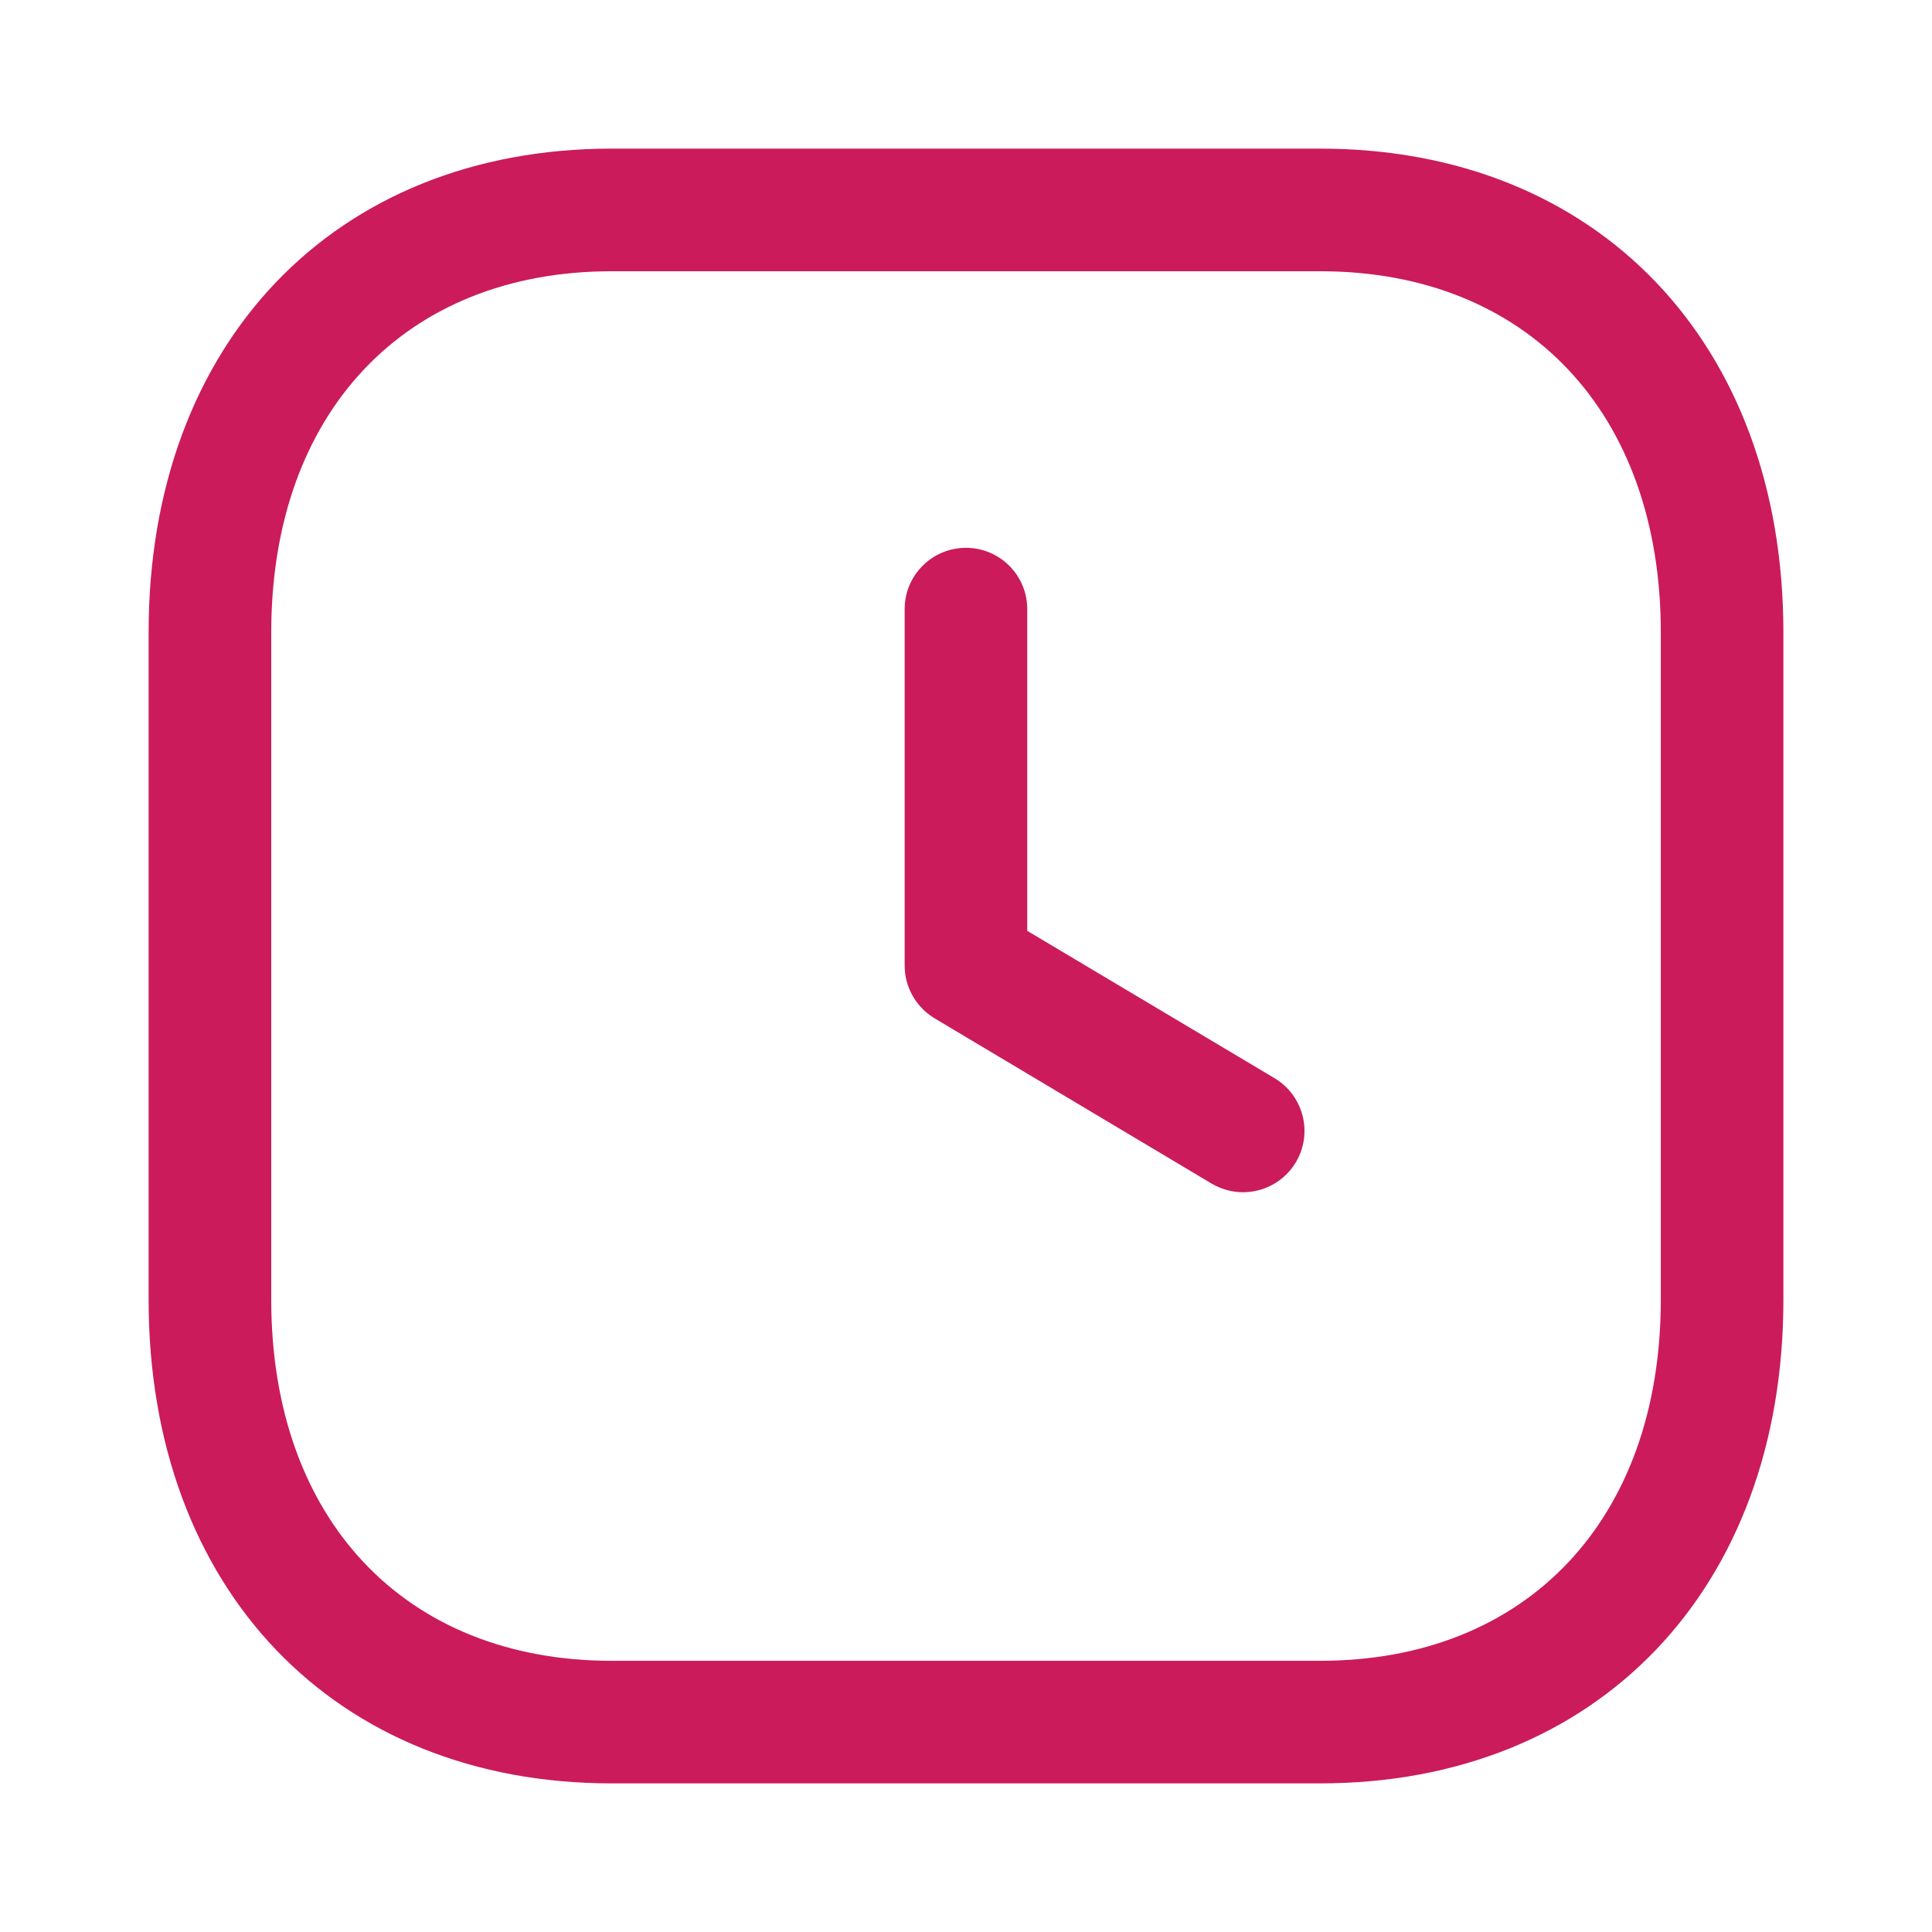 <svg width="40" height="40" viewBox="0 0 40 40" fill="none" xmlns="http://www.w3.org/2000/svg">
<mask id="mask0_95_936" style="mask-type:alpha" maskUnits="userSpaceOnUse" x="0" y="0" width="40" height="40">
<rect width="40" height="40" fill="#D9D9D9"/>
</mask>
<g mask="url(#mask0_95_936)">
<path fill-rule="evenodd" clip-rule="evenodd" d="M27.335 3.077C33.07 3.077 36.923 7.101 36.923 13.089V26.912C36.923 32.899 33.07 36.923 27.333 36.923H12.664C6.929 36.923 3.077 32.899 3.077 26.912V13.089C3.077 7.101 6.929 3.077 12.664 3.077H27.335ZM27.335 5.616H12.664C8.383 5.616 5.616 8.548 5.616 13.089V26.912C5.616 31.452 8.383 34.385 12.664 34.385H27.333C31.616 34.385 34.385 31.452 34.385 26.912V13.089C34.385 8.548 31.618 5.616 27.335 5.616ZM19.999 11.342C20.699 11.342 21.268 11.91 21.268 12.611V19.272L26.389 22.323C26.99 22.683 27.188 23.462 26.829 24.064C26.59 24.462 26.169 24.684 25.737 24.684C25.516 24.684 25.292 24.626 25.087 24.506L19.349 21.083C18.966 20.852 18.73 20.438 18.73 19.993V12.611C18.73 11.91 19.298 11.342 19.999 11.342Z" fill="#CB1B5B"/>
</g>
</svg>

